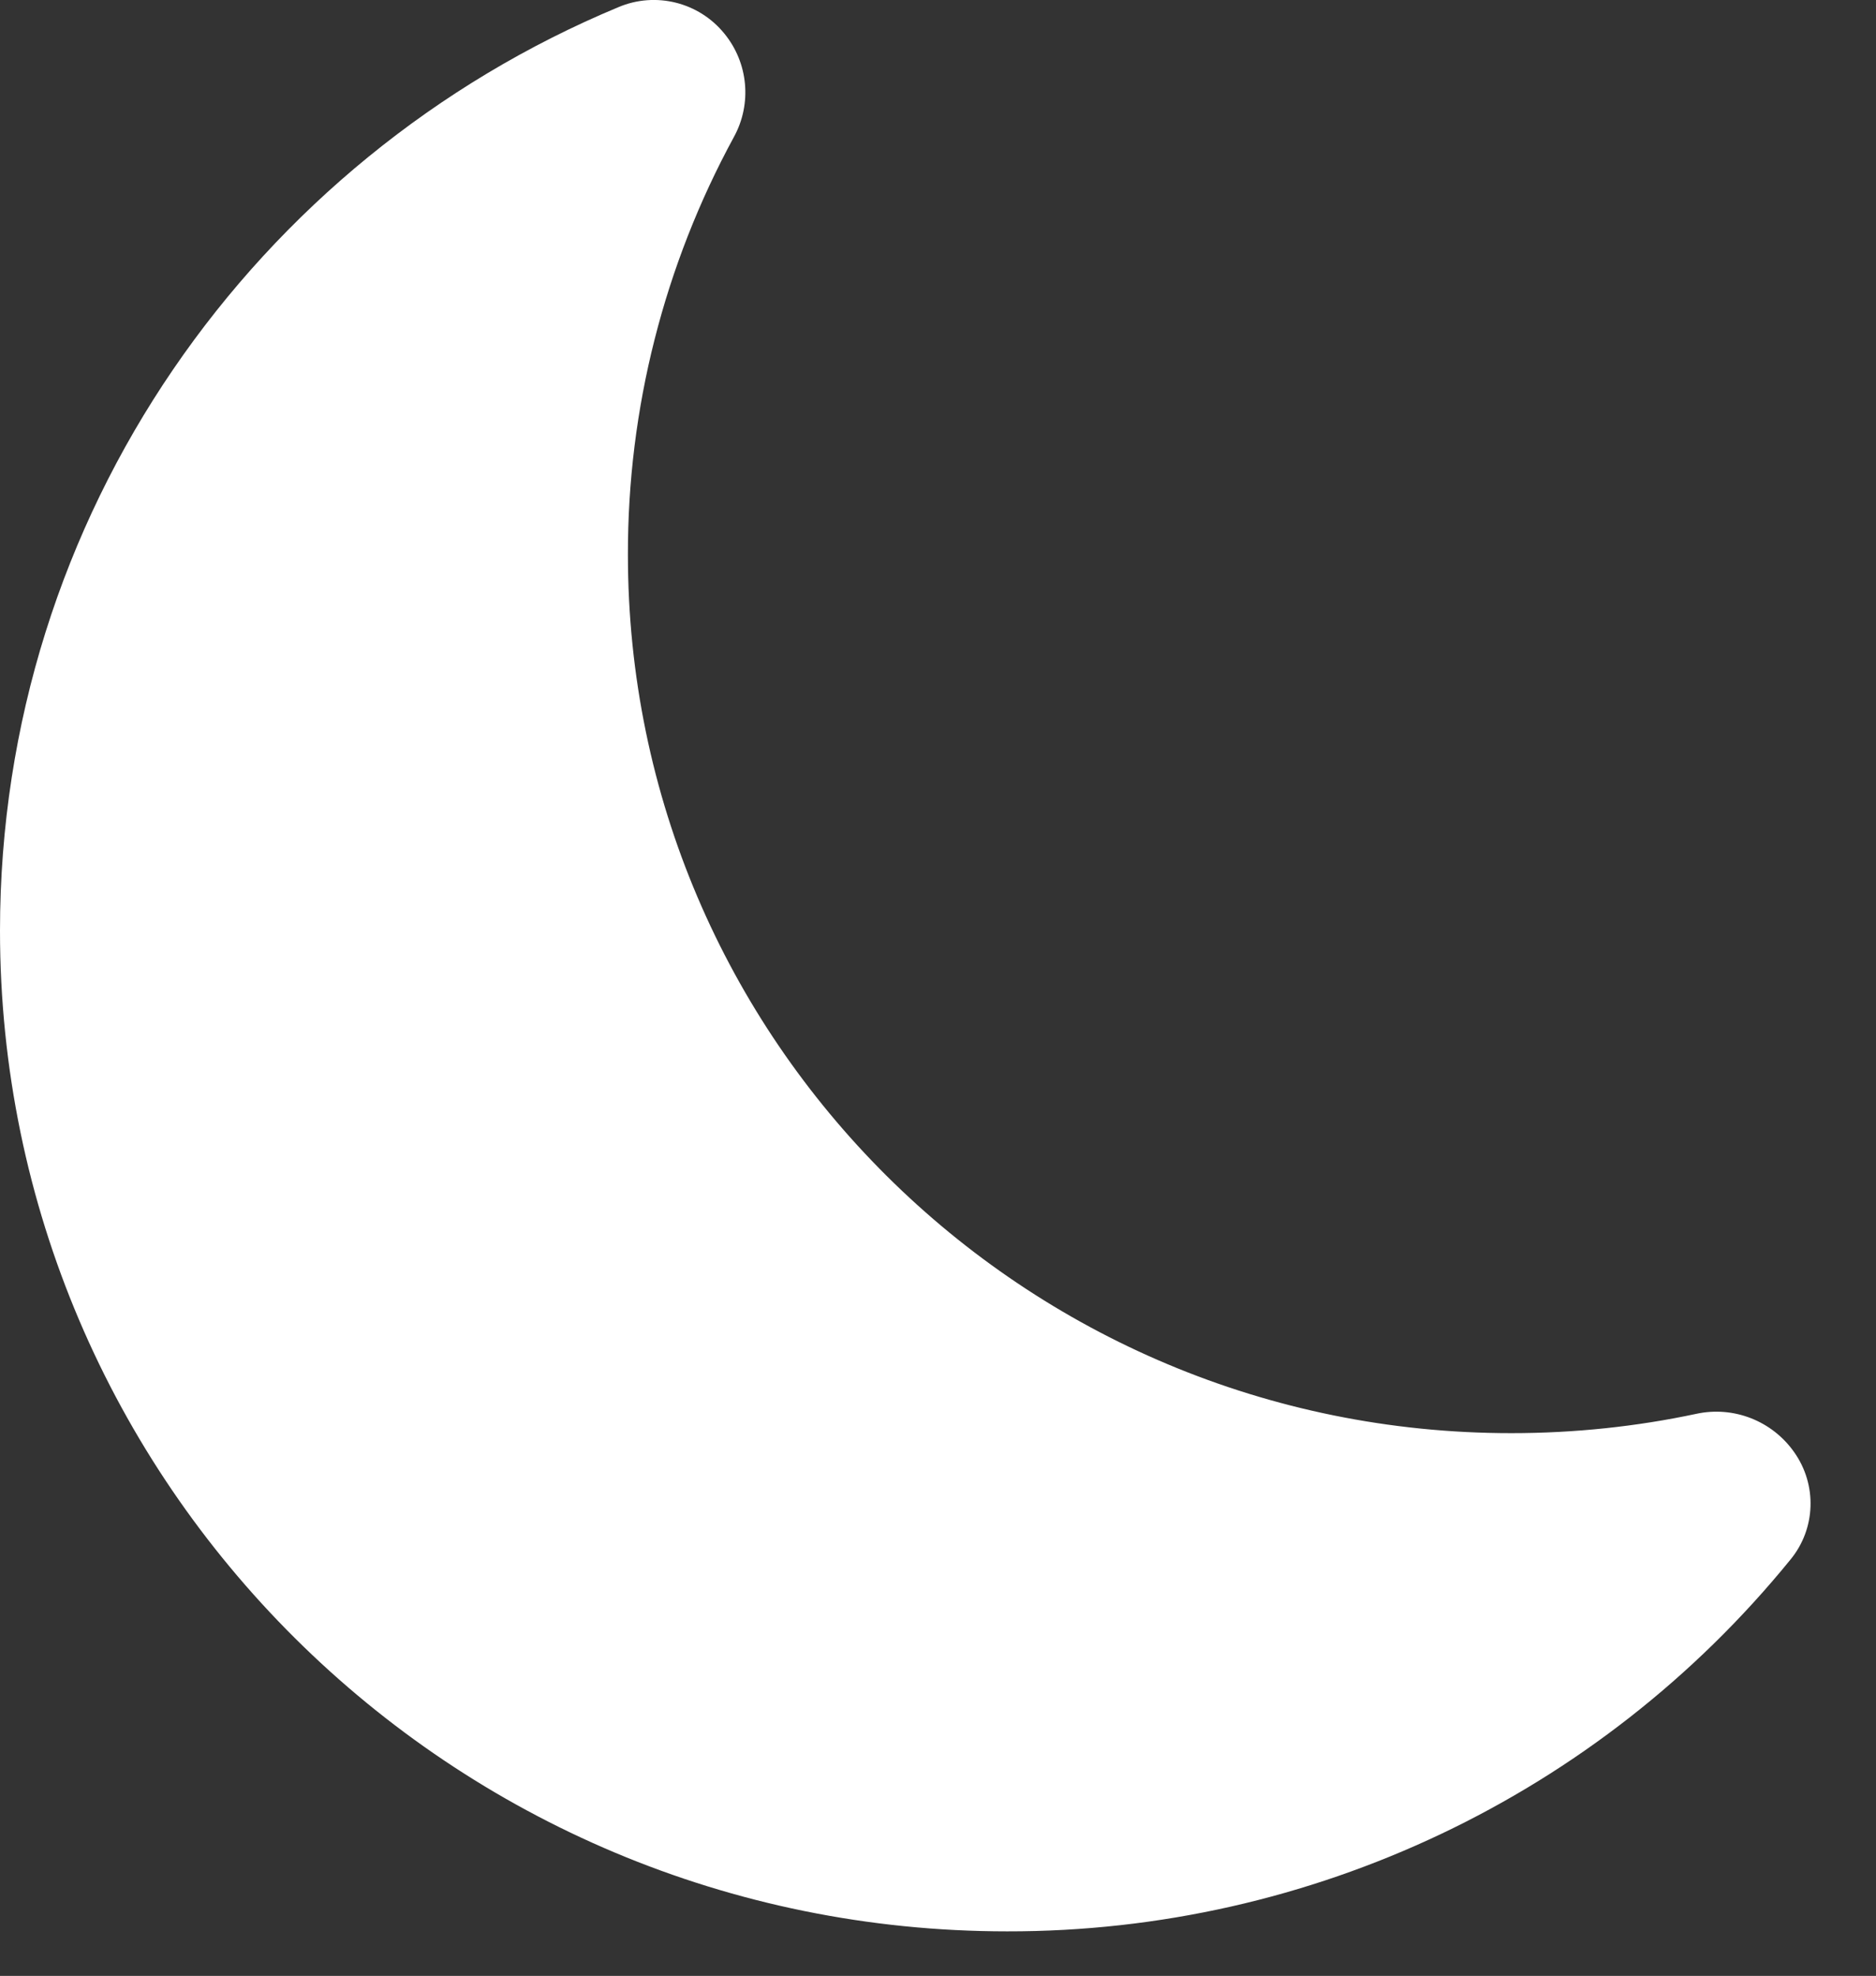 <?xml version="1.0" encoding="UTF-8" standalone="no"?><!-- Generator: Gravit.io --><svg xmlns="http://www.w3.org/2000/svg" xmlns:xlink="http://www.w3.org/1999/xlink" style="isolation:isolate" viewBox="0 0 15.542 16.368" width="15.542pt" height="16.368pt"><rect x="0" y="0" width="15.542" height="16.368" fill="#333333" stroke="none"/><defs><clipPath id="_clipPath_hs2xpp9H0SRZh5HfU1Ym8M7I6LxND7Vt"><rect x="0" y="0" width="15.542" height="16.368"/></clipPath></defs><g clip-path="url(#_clipPath_hs2xpp9H0SRZh5HfU1Ym8M7I6LxND7Vt)"><path d=" M 6 0.277 C 6.2 0.52 6.231 0.86 6.08 1.135 C 5.502 2.197 5.2 3.387 5.202 4.595 C 5.202 8.616 8.48 11.872 12.52 11.872 C 13.047 11.872 13.56 11.817 14.053 11.712 C 14.362 11.645 14.681 11.77 14.863 12.028 C 15.056 12.299 15.044 12.665 14.832 12.921 C 13.244 14.873 10.86 16.003 8.344 15.999 C 3.734 15.999 0 12.285 0 7.709 C 0 4.265 2.114 1.311 5.124 0.059 C 5.432 -0.071 5.789 0.018 6 0.277 Z  M 4.858 1.31 C 2.5 2.575 1.027 5.033 1.025 7.709 C 1.025 11.729 4.304 14.985 8.344 14.985 C 10.298 14.989 12.172 14.21 13.549 12.823 C 13.212 12.865 12.869 12.886 12.52 12.886 C 7.91 12.886 4.177 9.172 4.177 4.596 C 4.177 3.429 4.419 2.318 4.858 1.31 Z " fill="rgb(255,255,255)"/><path d=" M 4.758 5.617 L 4.659 3.733 L 5.088 1.718 L 5.154 0.826 L 4.163 1.388 L 2.808 2.544 L 1.52 4.394 L 0.958 5.98 L 0.727 7.665 L 0.859 9.086 L 1.289 10.639 L 1.982 12.092 L 2.742 12.951 L 3.304 13.612 L 5.154 10.573 L 4.758 5.617 Z " fill="rgb(255,255,255)"/><path d=" M 14.042 12.522 L 11.894 12.489 L 9.515 12.257 L 7.665 11.432 L 5.584 9.515 L 4.758 8.293 L 3.932 11.398 L 3.799 12.753 L 3.833 13.348 L 4.493 14.075 L 5.617 14.306 L 7.236 14.768 L 8.425 14.868 L 10.242 14.768 L 11.531 14.339 L 13.15 13.15 L 14.042 12.522 Z " fill="rgb(255,255,255)" vector-effect="non-scaling-stroke" stroke-width="1" stroke="rgb(255,255,255)" stroke-linejoin="miter" stroke-linecap="square" stroke-miterlimit="3"/></g></svg>